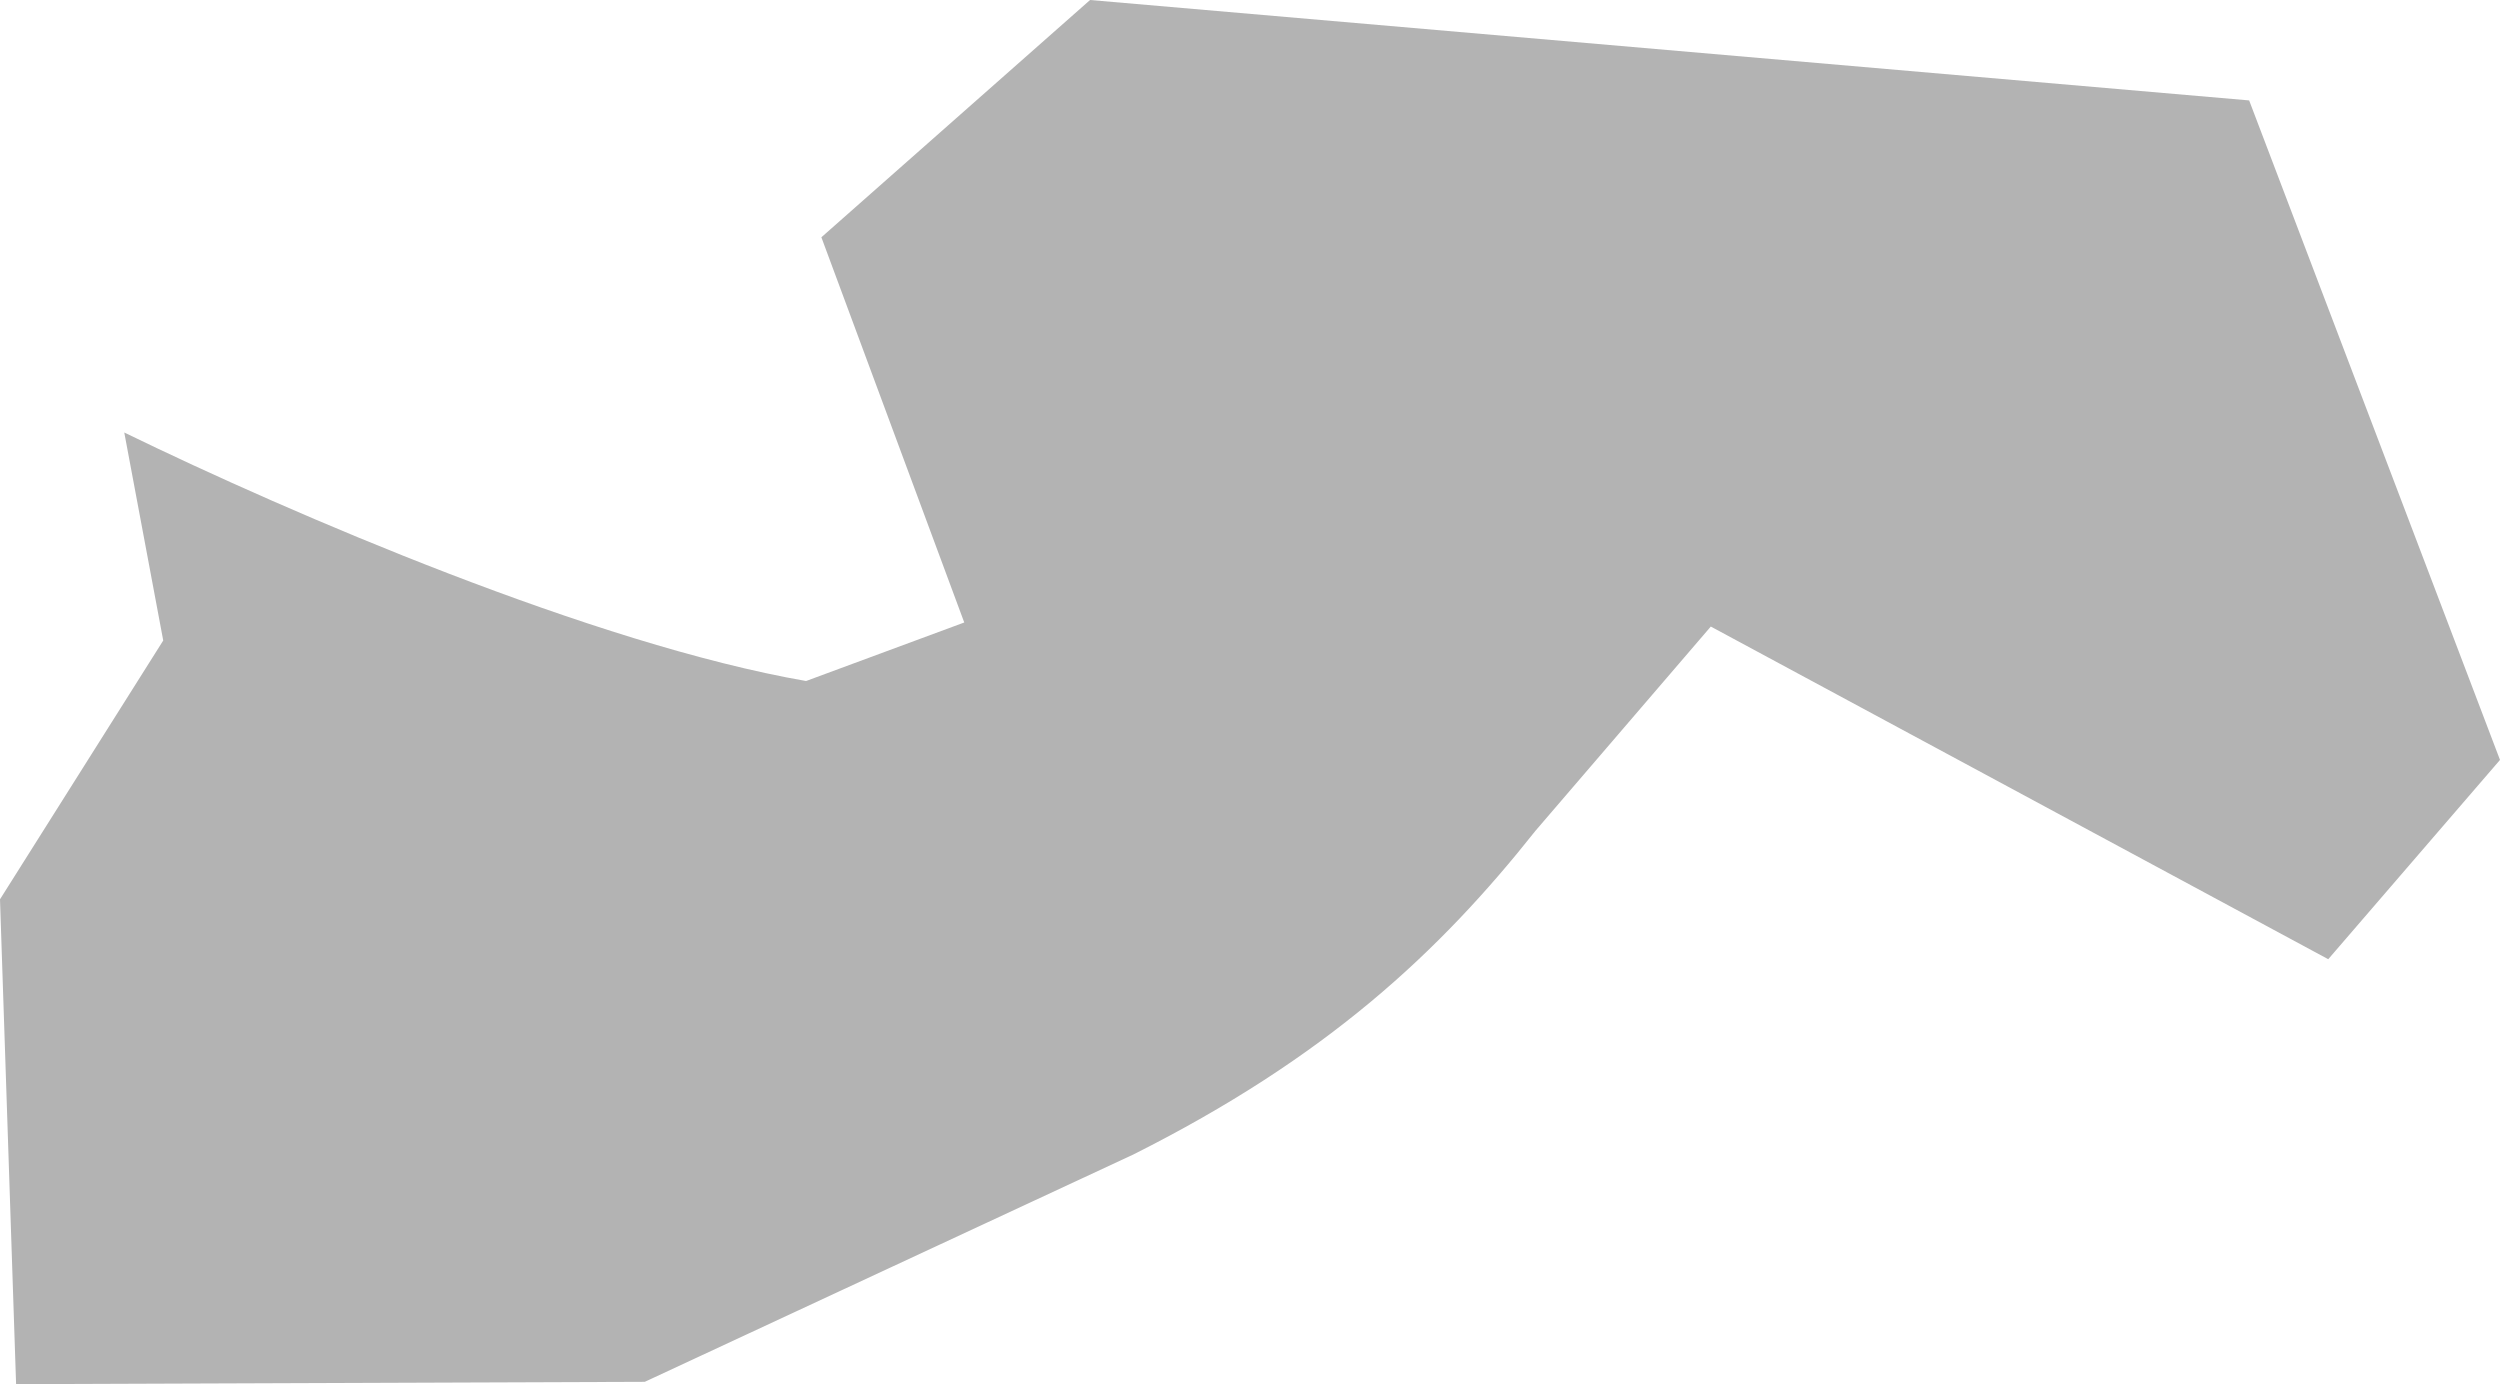 <?xml version="1.0" encoding="UTF-8" standalone="no"?>
<svg
   xmlns:dc="http://purl.org/dc/elements/1.1/"
   xmlns:cc="http://creativecommons.org/ns#"
   xmlns:rdf="http://www.w3.org/1999/02/22-rdf-syntax-ns#"
   xmlns:svg="http://www.w3.org/2000/svg"
   xmlns="http://www.w3.org/2000/svg"
   xmlns:sodipodi="http://sodipodi.sourceforge.net/DTD/sodipodi-0.dtd"
   xmlns:inkscape="http://www.inkscape.org/namespaces/inkscape"
   version="1.0"
   width="12.896"
   height="7.14"
   id="svg2"
   sodipodi:docname="IL_5.svg"
   inkscape:version="0.92.2 5c3e80d, 2017-08-06">
  <defs
     id="defs118" />
  <sodipodi:namedview
     pagecolor="#ffffff"
     bordercolor="#666666"
     borderopacity="1"
     objecttolerance="10"
     gridtolerance="10"
     guidetolerance="10"
     inkscape:pageopacity="0"
     inkscape:pageshadow="2"
     inkscape:window-width="640"
     inkscape:window-height="480"
     id="namedview116"
     showgrid="false"
     inkscape:zoom="0.12542268"
     inkscape:cx="-419.00325"
     inkscape:cy="-252.53393"
     inkscape:window-x="0"
     inkscape:window-y="0"
     inkscape:window-maximized="0"
     inkscape:current-layer="svg2" />
  <path
     d="M 11.602,0.518 5.623,0 4.237,1.224 4.974,3.211 4.158,3.513 C 3.067,3.323 1.51,2.654 0.641,2.231 L 0.842,3.304 0,4.639 0.083,7.14 3.326,7.128 5.845,5.956 C 6.843,5.455 7.425,4.911 7.921,4.285 L 8.825,3.232 12.01,4.948 12.896,3.92 Z"
     style="fill:#b3b3b3;fill-opacity:1"
     id="IL_5"
     inkscape:connector-curvature="0" />
</svg>
